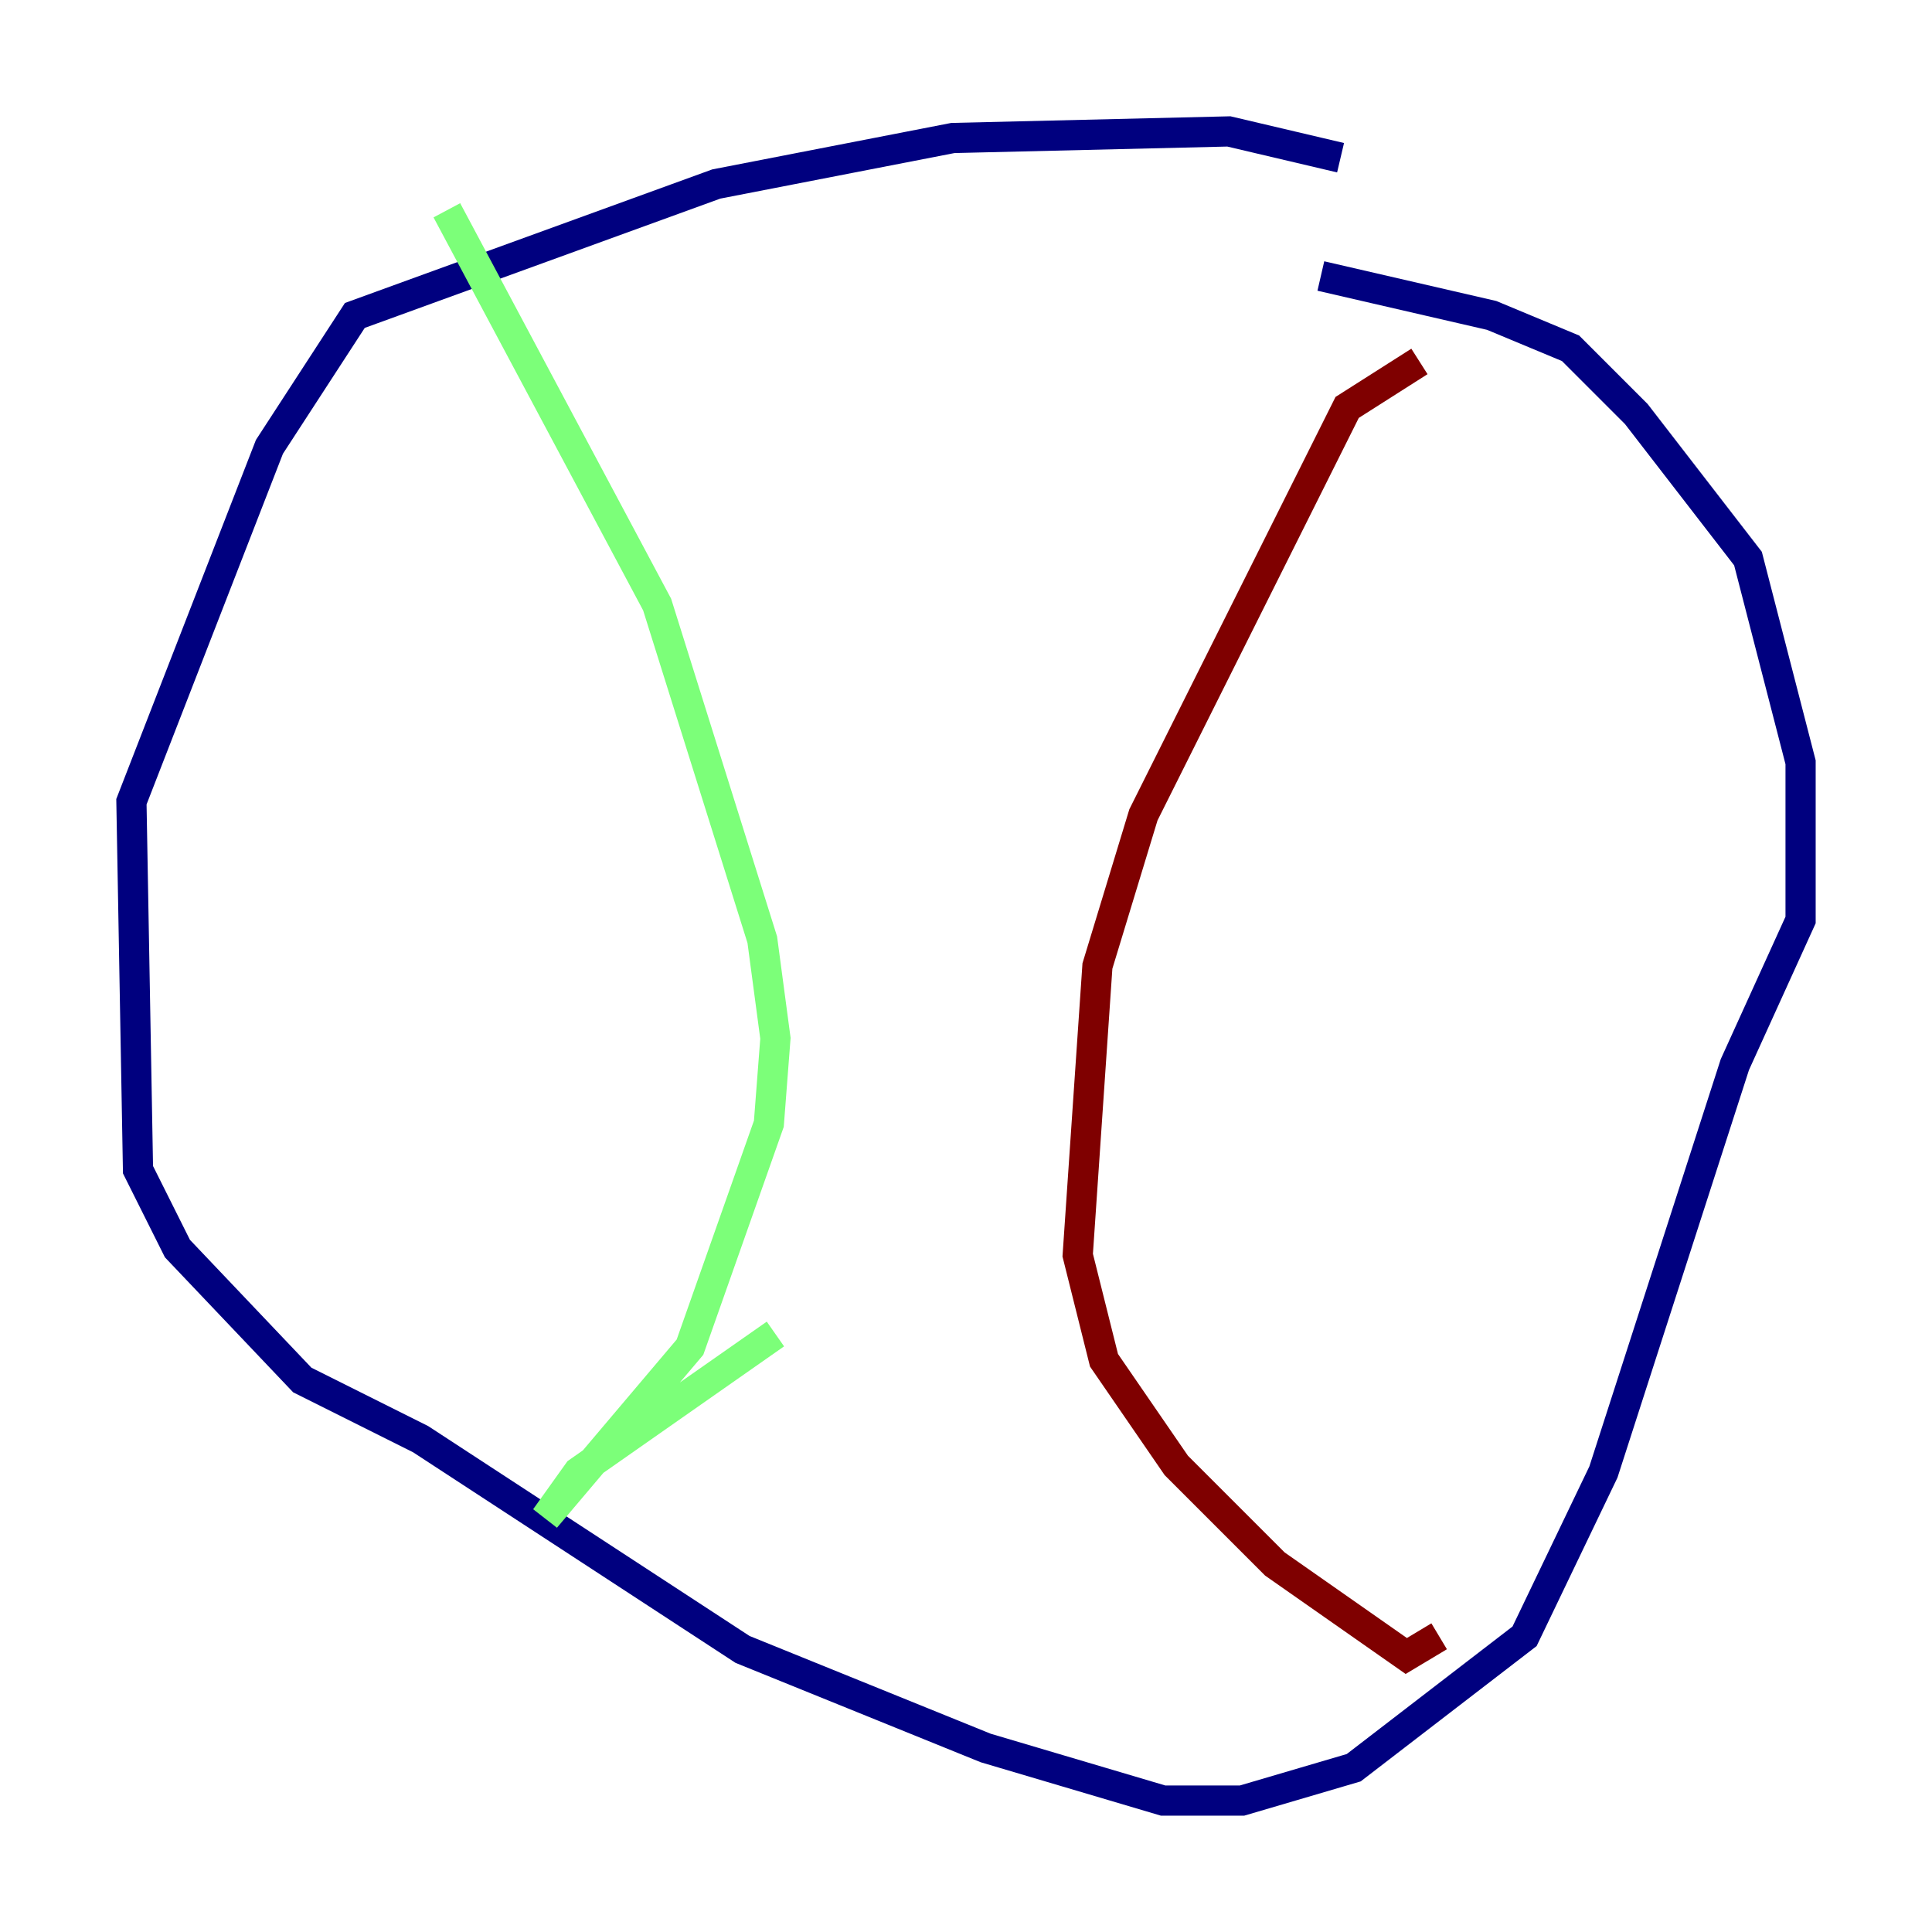 <?xml version="1.0" encoding="utf-8" ?>
<svg baseProfile="tiny" height="128" version="1.2" viewBox="0,0,128,128" width="128" xmlns="http://www.w3.org/2000/svg" xmlns:ev="http://www.w3.org/2001/xml-events" xmlns:xlink="http://www.w3.org/1999/xlink"><defs /><polyline fill="none" points="88.816,10.449 81.415,8.707 63.129,9.143 47.456,12.191 23.51,20.898 17.85,29.605 8.707,53.116 9.143,77.497 11.755,82.721 20.027,91.429 27.864,95.347 49.197,109.279 65.306,115.809 77.061,119.293 82.286,119.293 89.687,117.116 101.007,108.408 106.231,97.524 114.939,70.531 119.293,60.952 119.293,50.503 115.809,37.007 108.408,27.429 104.054,23.075 98.83,20.898 87.51,18.286" stroke="#00007f" stroke-width="2" /><polyline fill="none" points="29.605,13.932 43.537,40.054 50.503,62.258 51.374,68.789 50.939,74.449 45.714,89.252 36.136,100.571 38.313,97.524 51.374,88.381" stroke="#7cff79" stroke-width="2" /><polyline fill="none" points="94.041,23.946 89.252,26.993 75.755,53.986 72.707,64.0 71.401,83.156 73.143,90.122 77.932,97.088 84.463,103.619 93.17,109.714 95.347,108.408" stroke="#7f0000" stroke-width="2" /></svg>